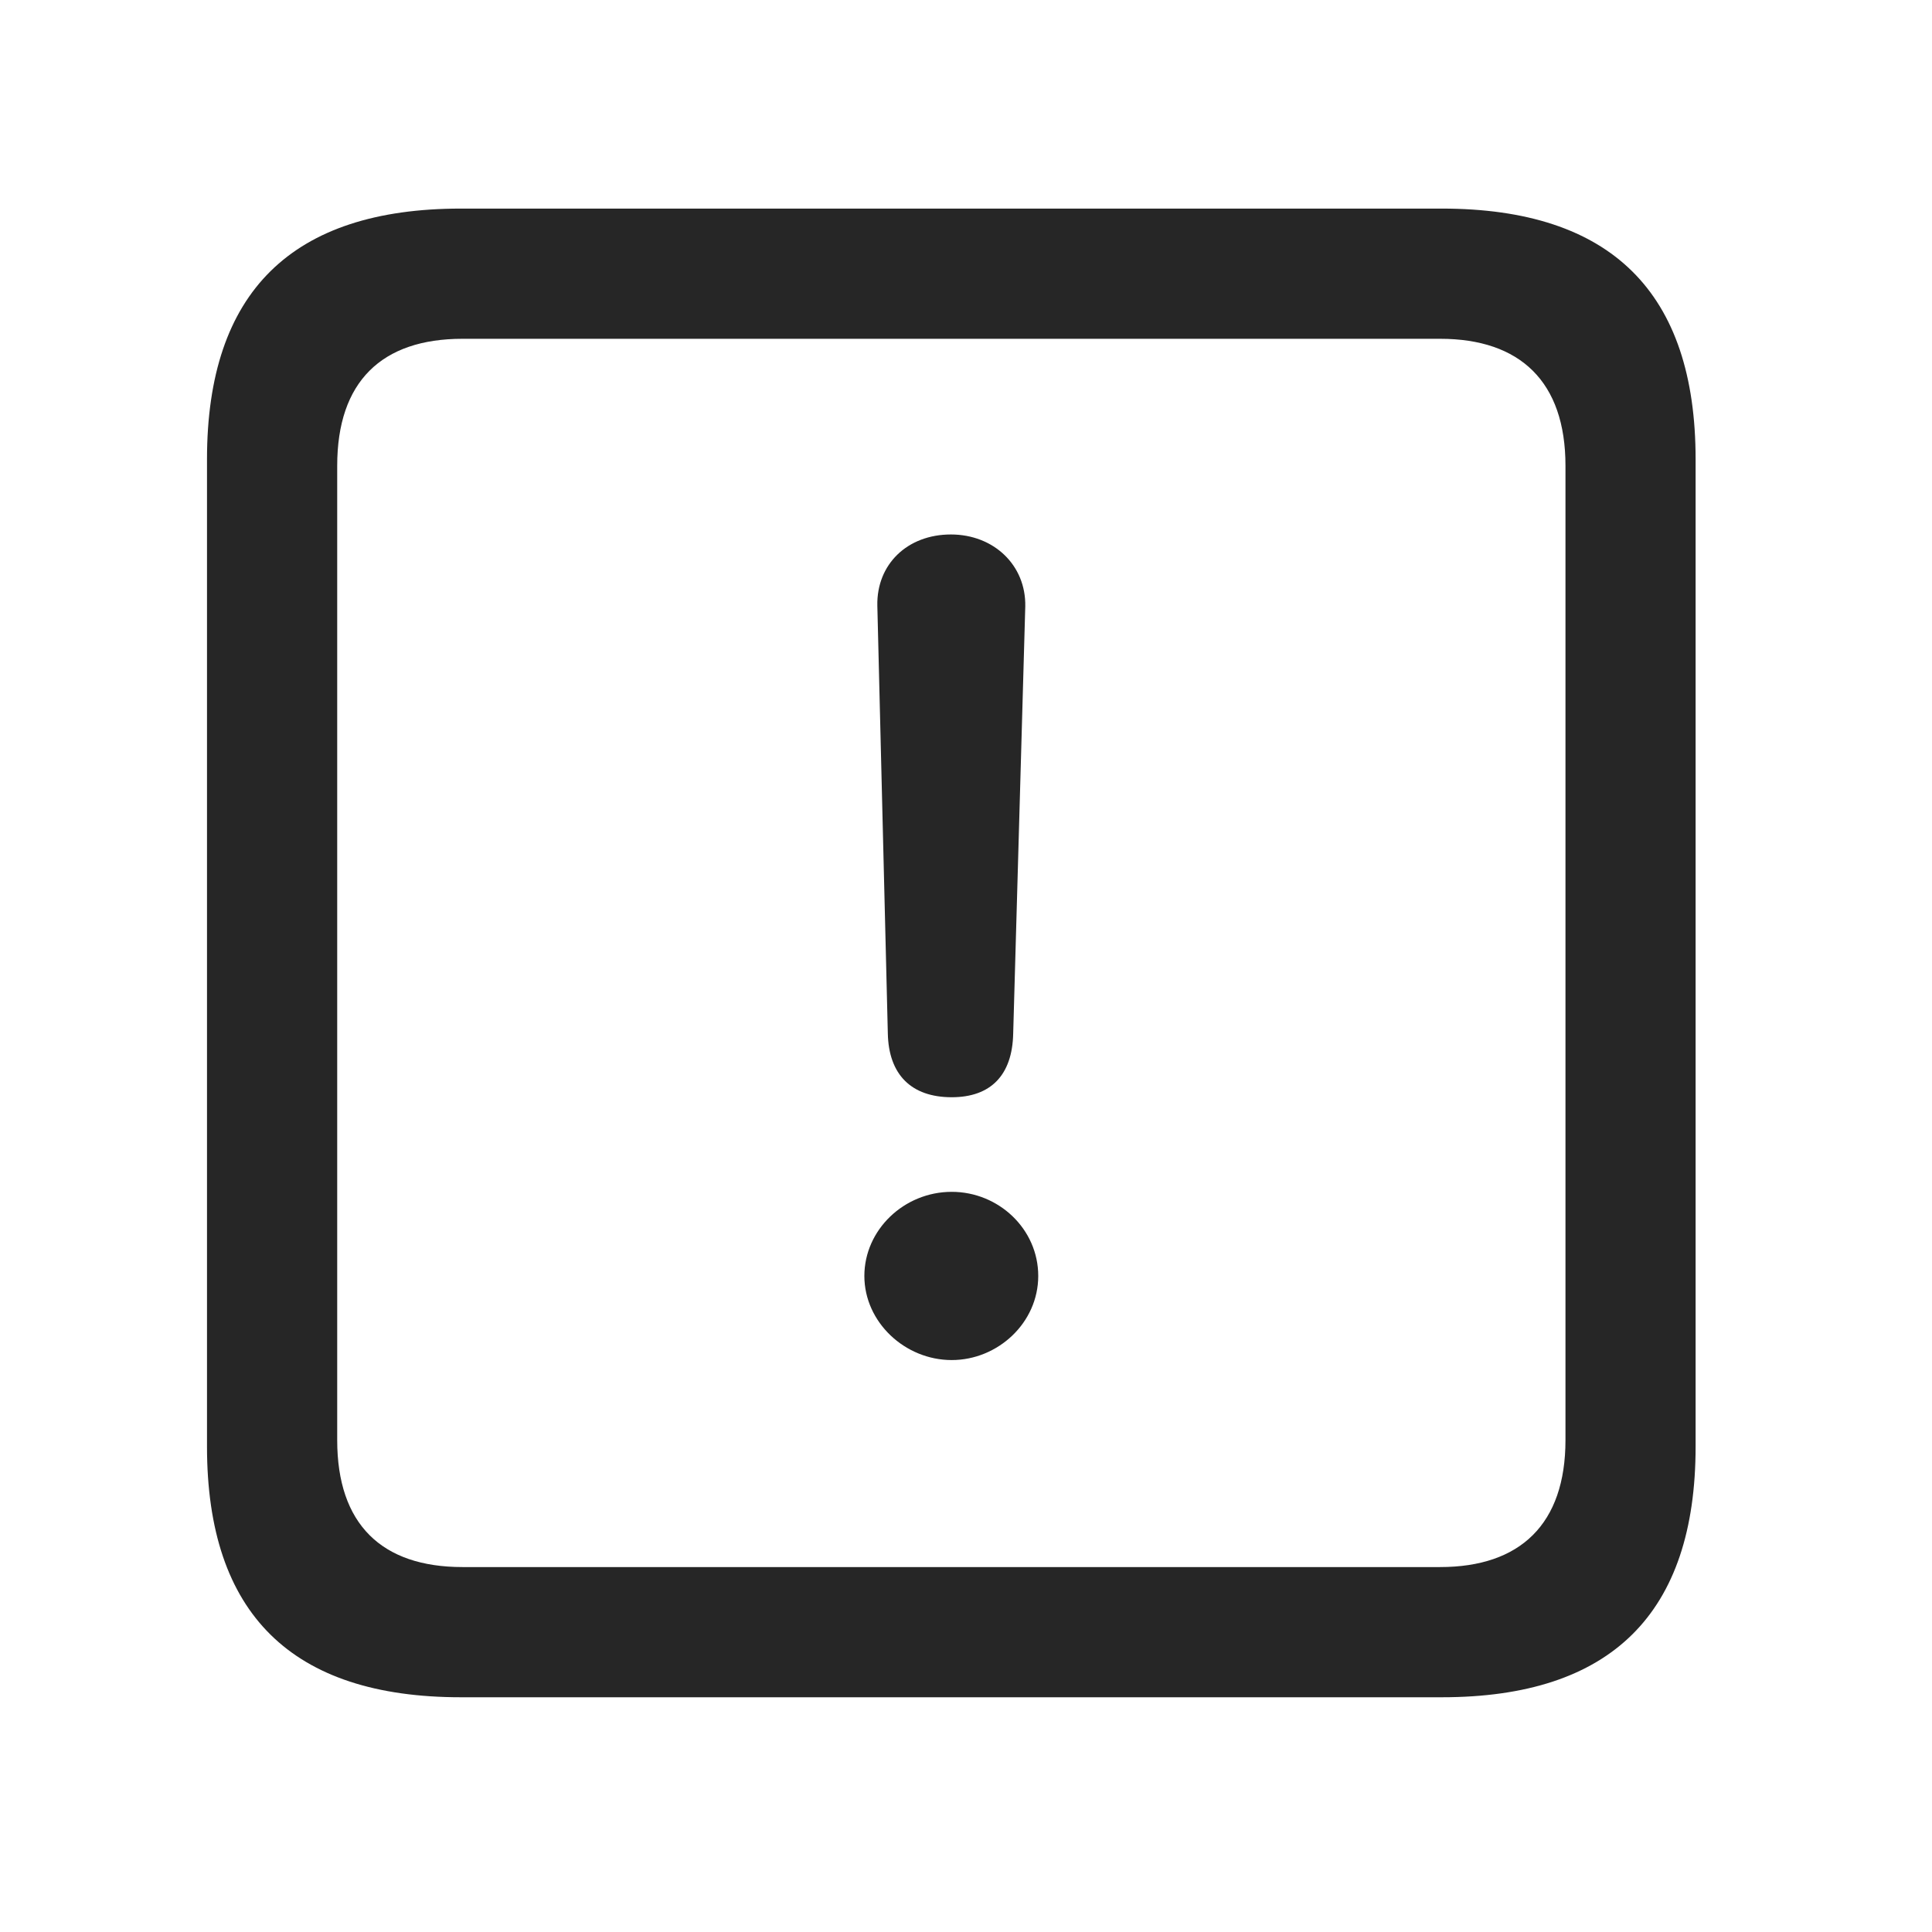<svg width="28" height="28" viewBox="0 0 28 28" fill="none" xmlns="http://www.w3.org/2000/svg">
<path d="M6.68 24.598H20.895C23.355 24.598 24.574 23.379 24.574 20.965V6.656C24.574 4.242 23.355 3.023 20.895 3.023H6.68C4.23 3.023 3 4.23 3 6.656V20.965C3 23.391 4.23 24.598 6.68 24.598ZM6.703 22.711C5.531 22.711 4.887 22.09 4.887 20.871V6.75C4.887 5.531 5.531 4.91 6.703 4.91H20.871C22.031 4.91 22.688 5.531 22.688 6.75V20.871C22.688 22.09 22.031 22.711 20.871 22.711H6.703Z" fill="black" fill-opacity="0.85"/>
<path d="M13.793 15.902C14.355 15.902 14.672 15.586 14.684 14.977L14.859 8.789C14.871 8.191 14.402 7.746 13.781 7.746C13.148 7.746 12.703 8.18 12.715 8.777L12.867 14.977C12.879 15.574 13.207 15.902 13.793 15.902ZM13.793 19.711C14.461 19.711 15.047 19.172 15.047 18.492C15.047 17.812 14.473 17.273 13.793 17.273C13.102 17.273 12.527 17.824 12.527 18.492C12.527 19.16 13.113 19.711 13.793 19.711Z" fill="black" fill-opacity="0.85"/>
</svg>
